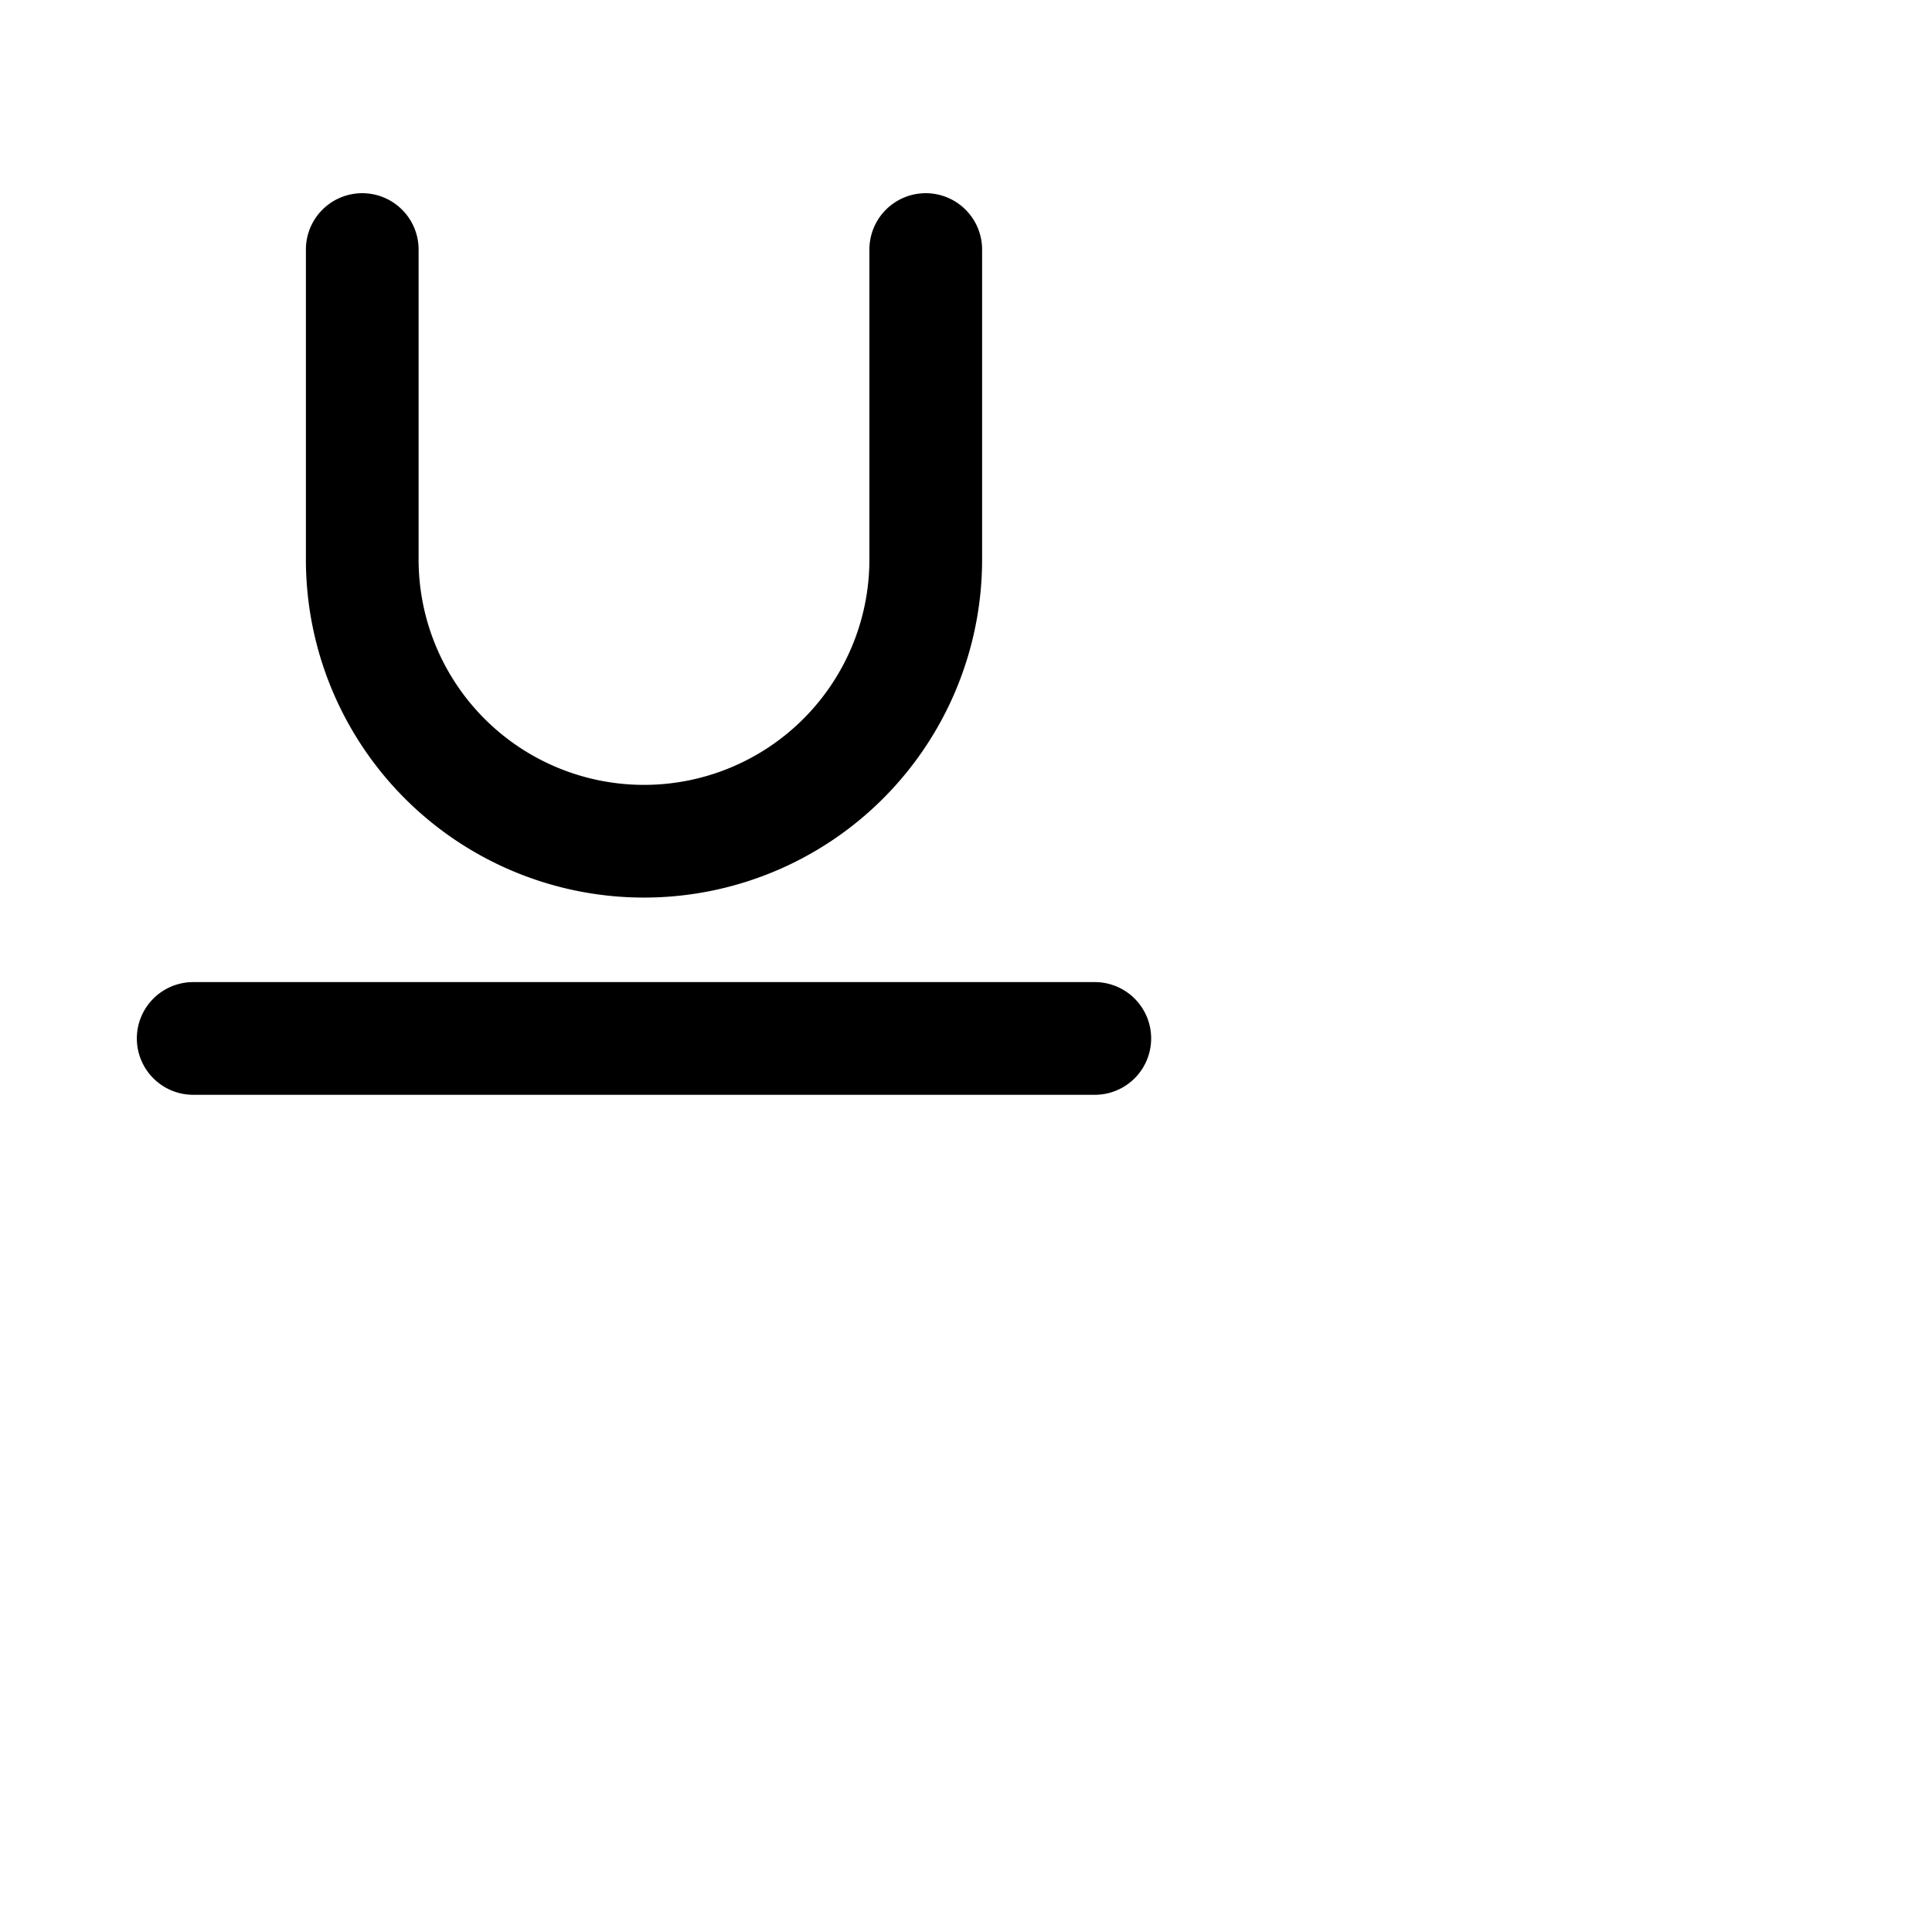 <svg xmlns="http://www.w3.org/2000/svg" fill="none" viewBox="0 0 24 24"><path fill="currentColor" fill-rule="evenodd" d="M1.7 12.9a.7.7 0 01.7-.7h11.2a.7.7 0 110 1.4H2.4a.7.7 0 01-.7-.7zM4.5 2.4a.7.7 0 01.7.7v3.85a2.8 2.8 0 005.6 0V3.1a.7.7 0 011.4 0v3.85a4.2 4.2 0 01-8.4 0V3.1a.7.7 0 01.7-.7z" clip-rule="evenodd"/></svg>
